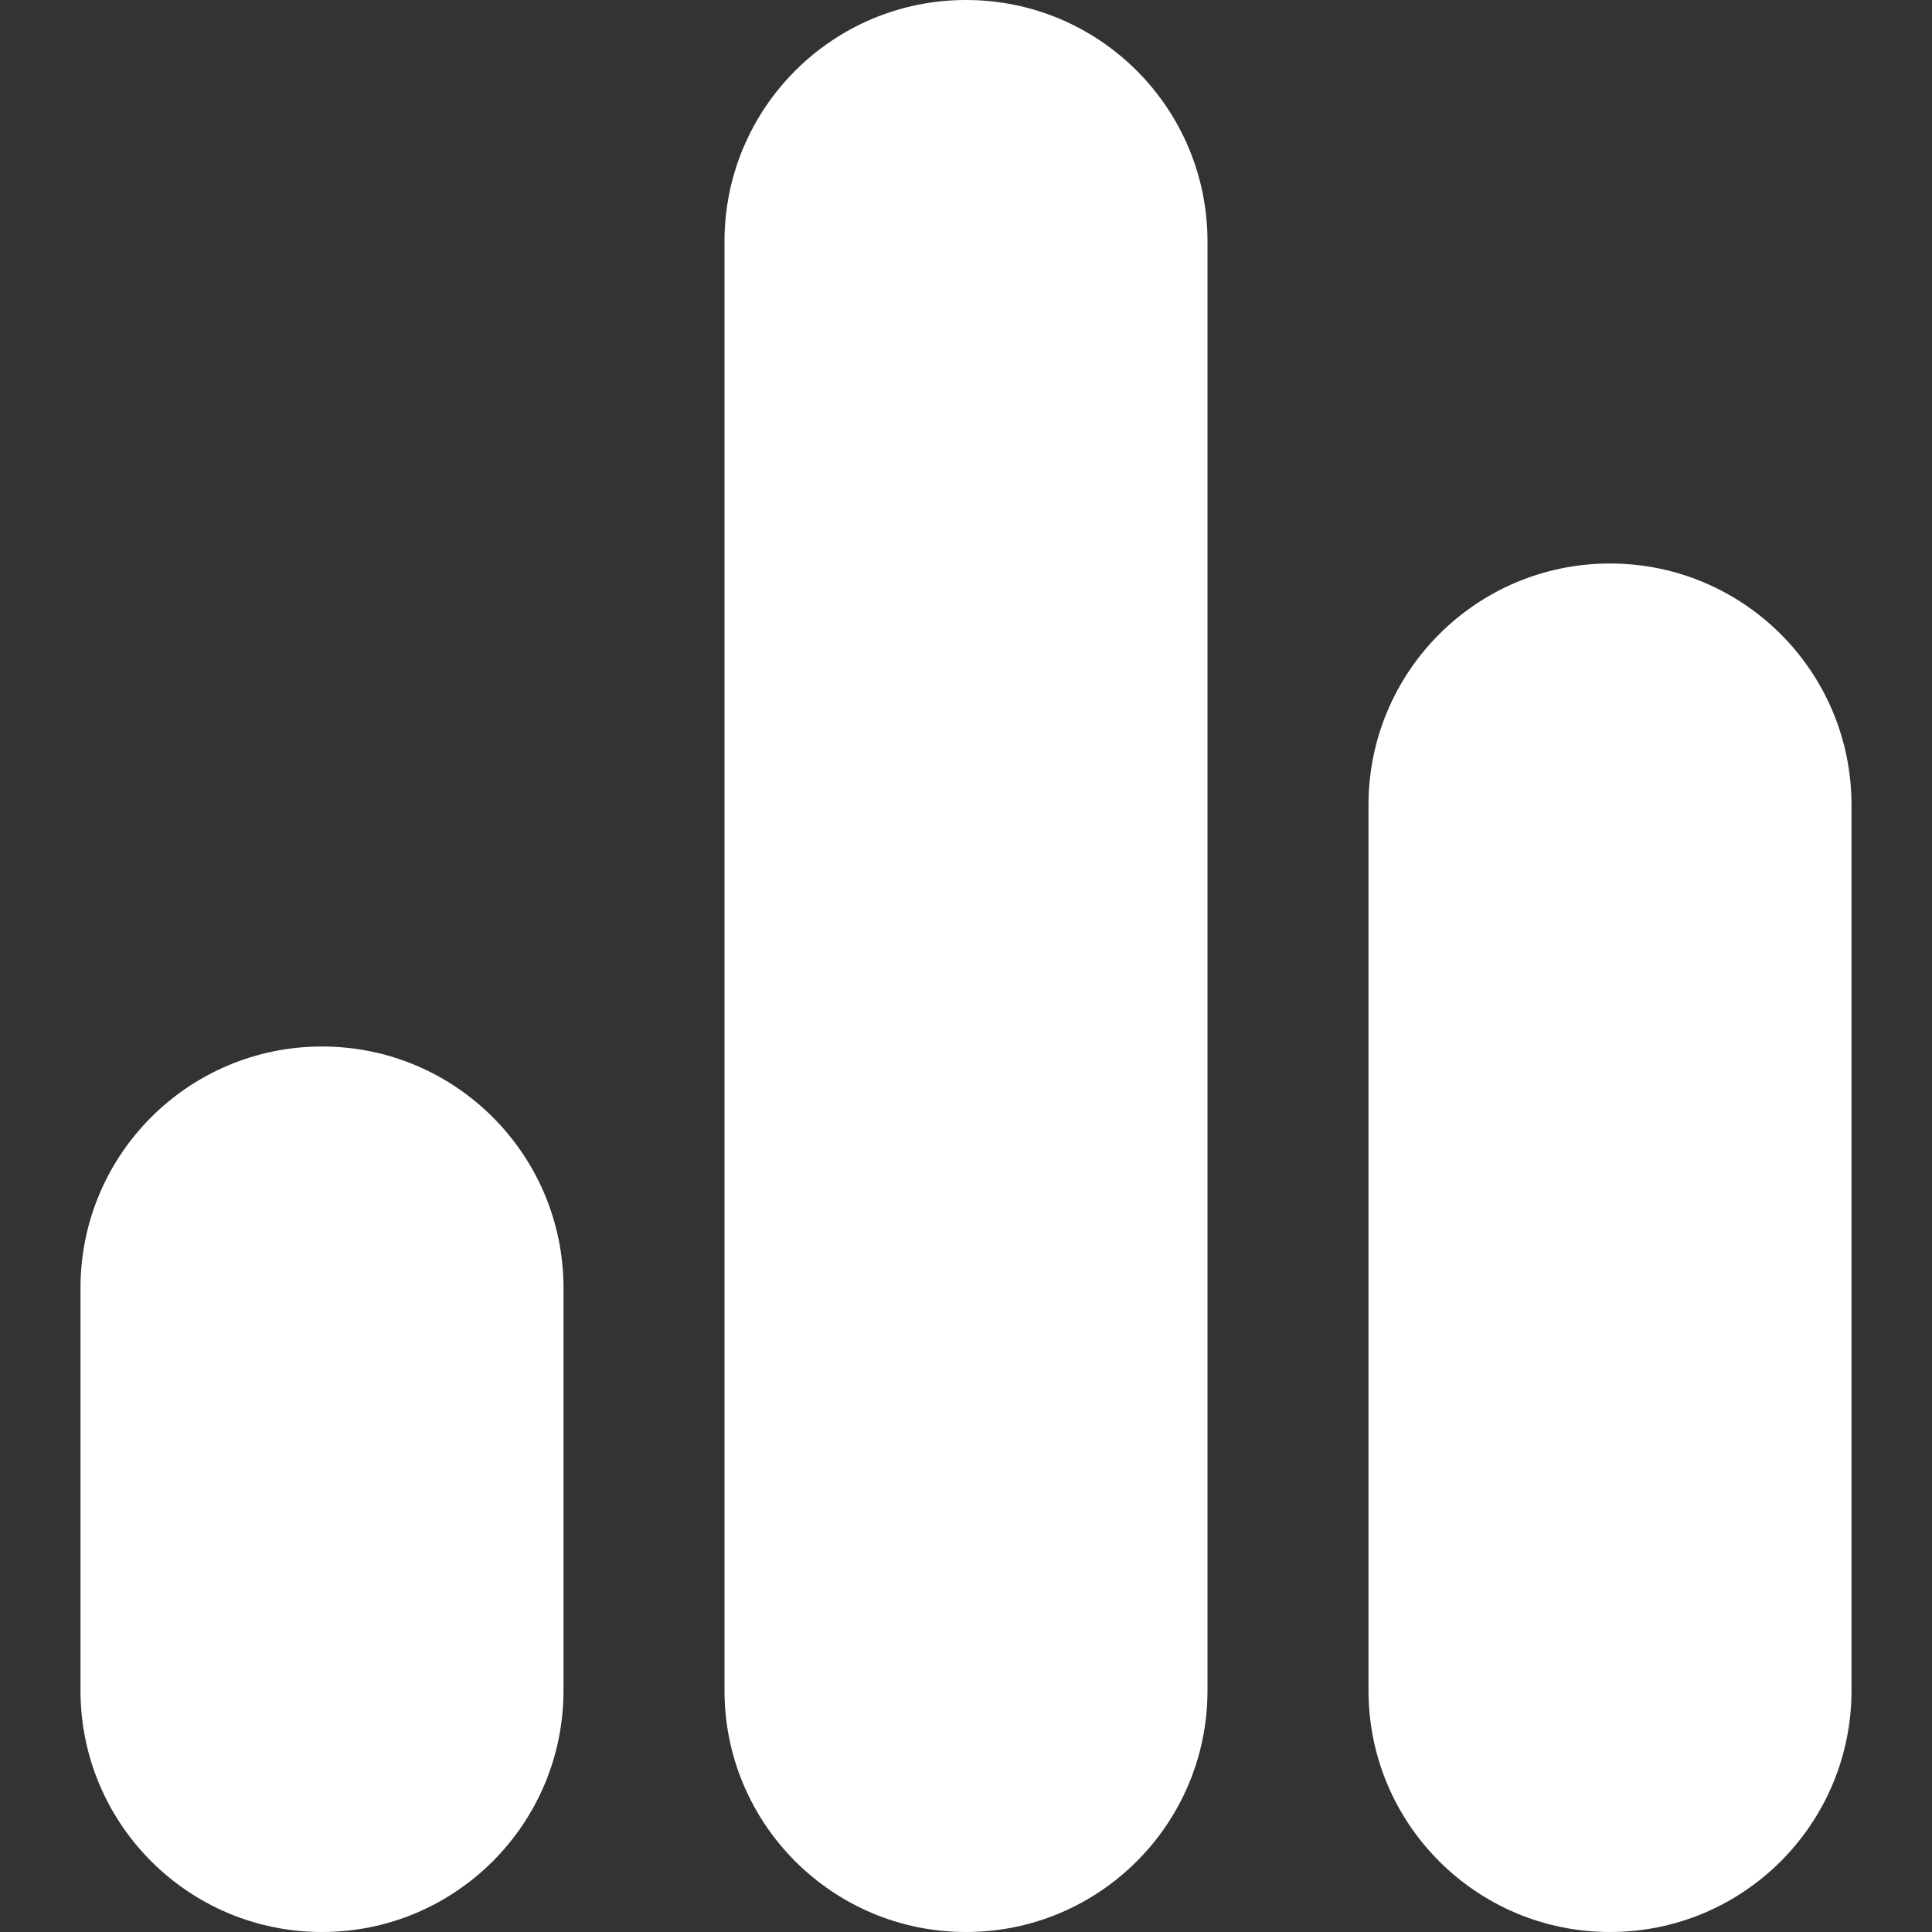 <svg width="15" height="15" viewBox="0 0 15 15" fill="none" xmlns="http://www.w3.org/2000/svg">
<rect x="0" y="0" width="15" height="15" fill="#333333" stroke="none"/>
<g clip-path="url(#clip0_134_888)">
<path fill-rule="evenodd" clip-rule="evenodd" d="M2.5 8.125C3.536 8.125 4.375 8.964 4.375 10V13.125C4.375 14.161 3.536 15 2.5 15C1.464 15 0.625 14.161 0.625 13.125V10C0.625 8.964 1.464 8.125 2.5 8.125ZM7.5 0C8.536 0 9.375 0.839 9.375 1.875V13.125C9.375 14.161 8.536 15 7.5 15C6.464 15 5.625 14.161 5.625 13.125V1.875C5.625 0.839 6.464 0 7.5 0ZM12.5 4.375C13.536 4.375 14.375 5.214 14.375 6.25V13.125C14.375 14.161 13.536 15 12.5 15C11.464 15 10.625 14.161 10.625 13.125V6.25C10.625 5.214 11.464 4.375 12.5 4.375Z" fill="white"/>
</g>
<defs>
<clipPath id="clip0_134_888">
<rect width="15" height="15" fill="white"/>
</clipPath>
</defs>
</svg>
